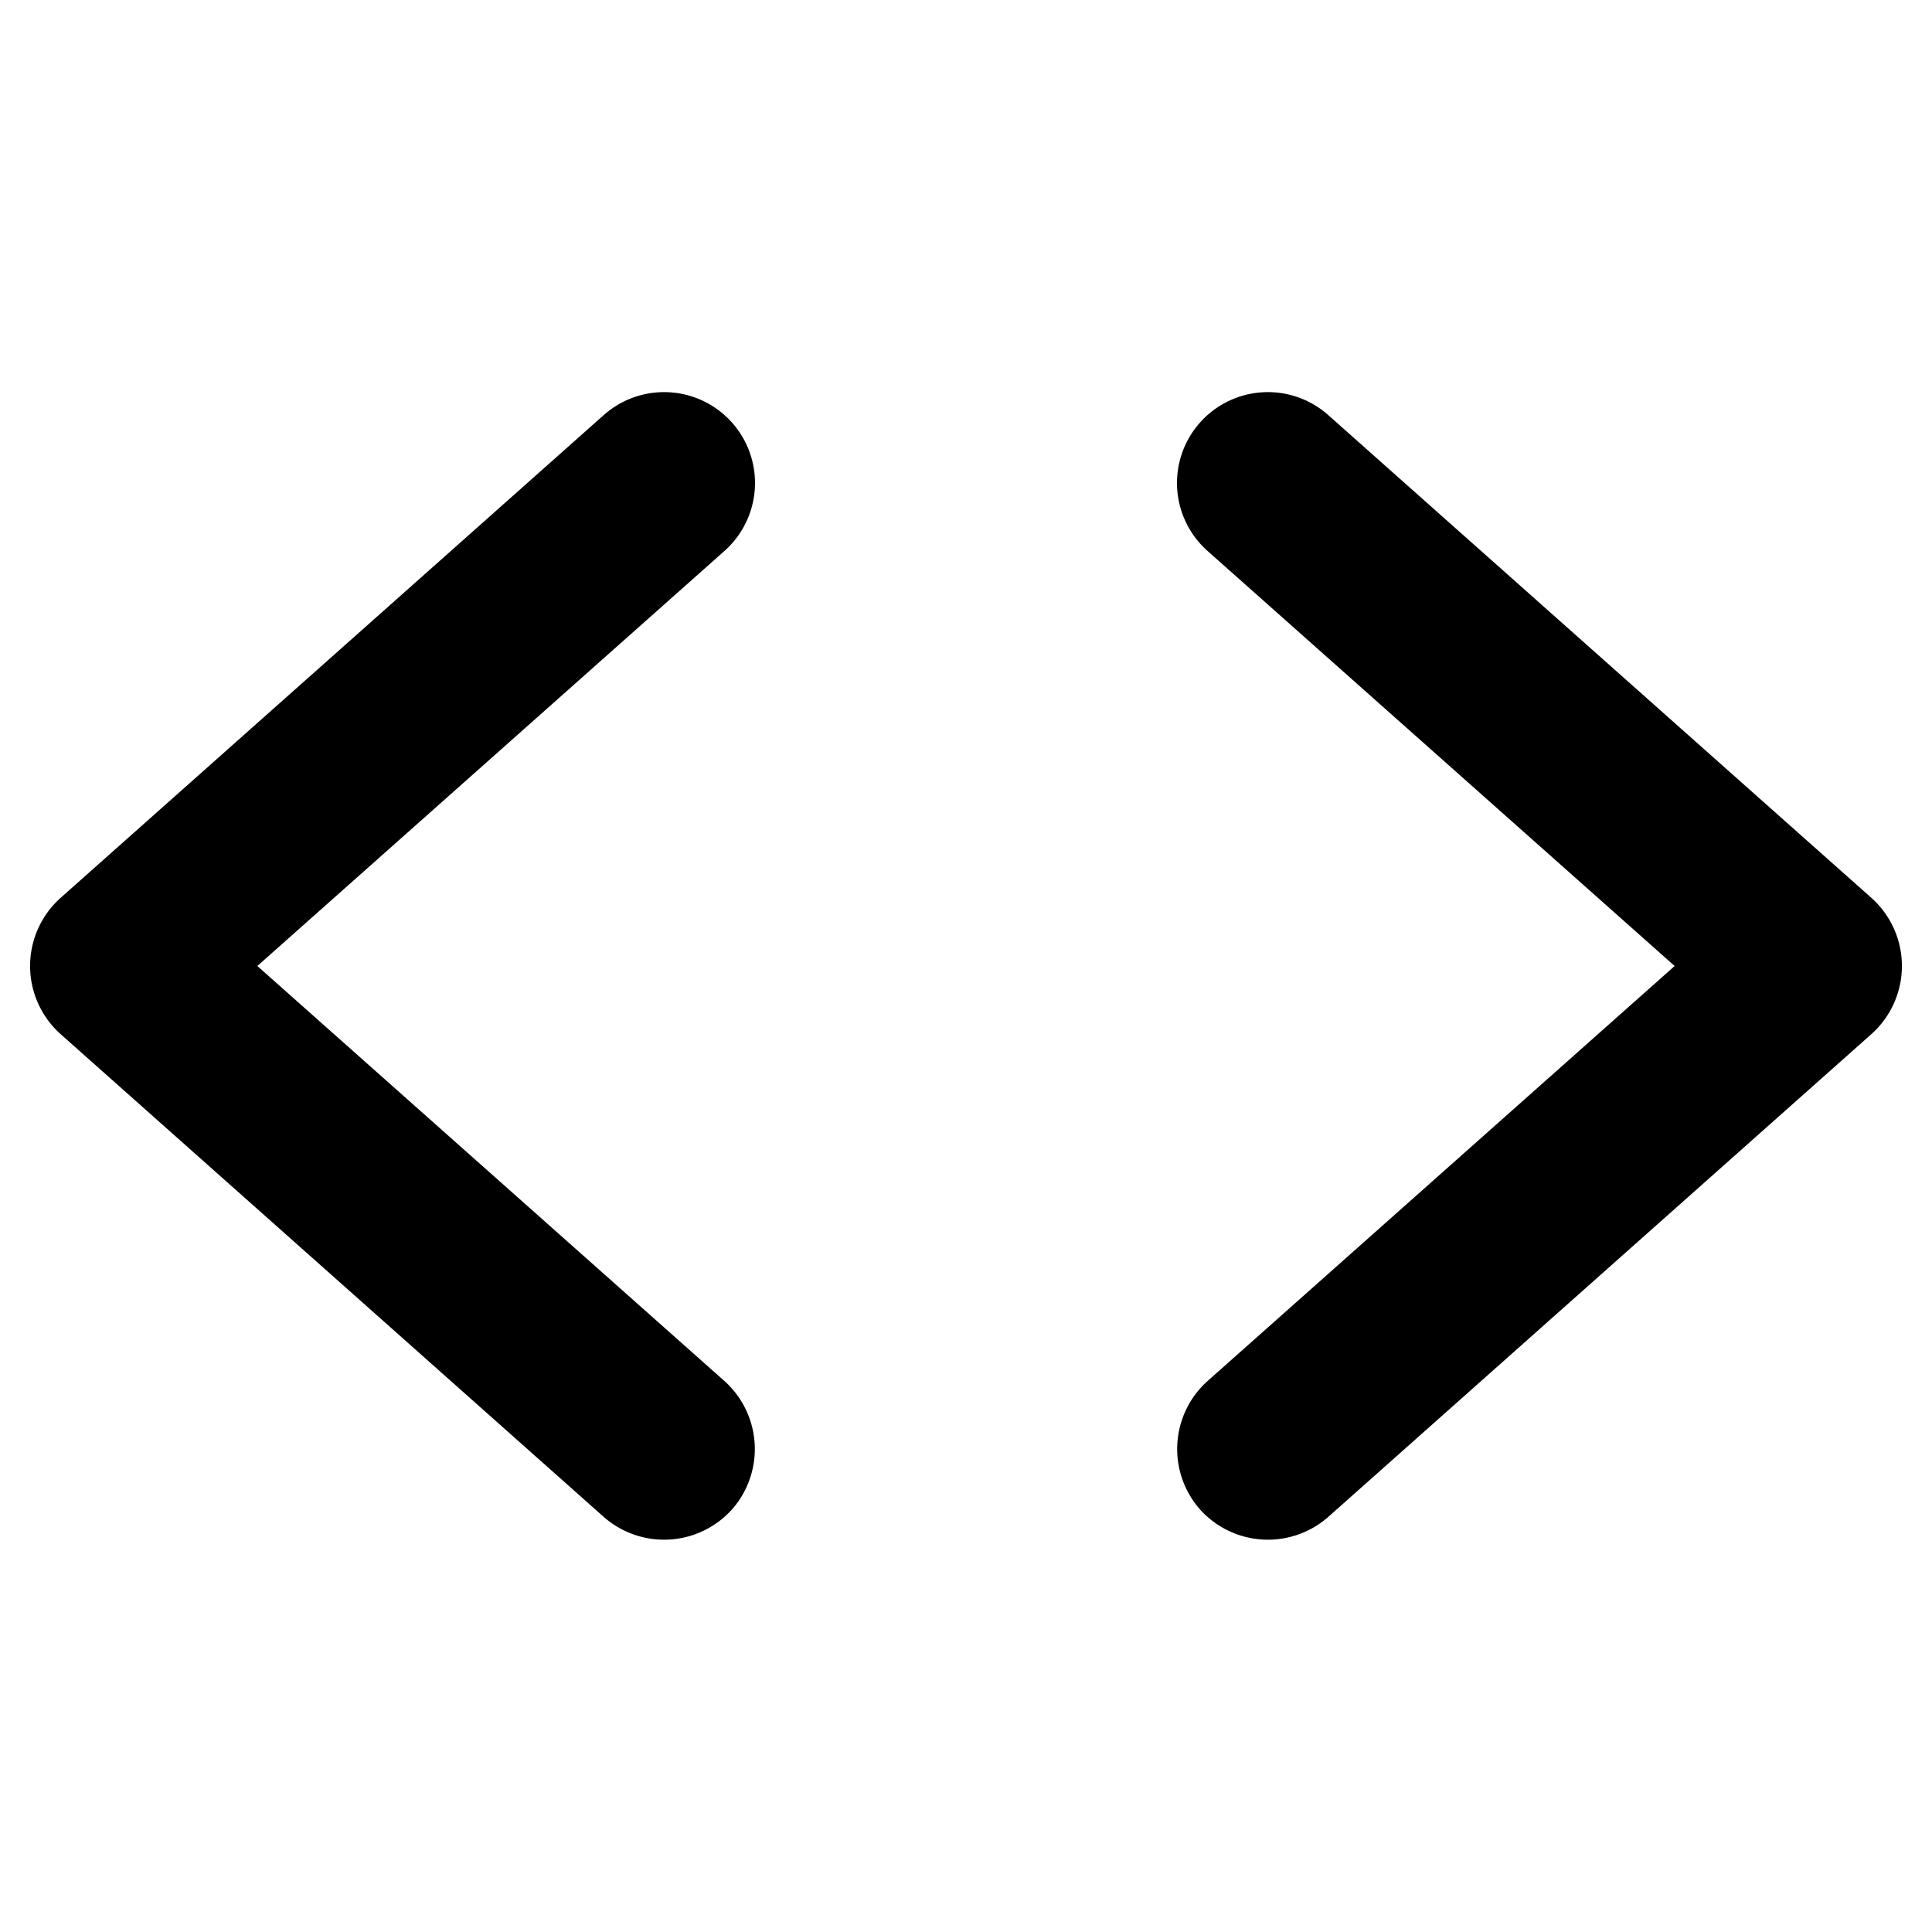 <svg xmlns="http://www.w3.org/2000/svg" viewBox="0 0 256 256"><path d="M96,73,34.1,128,96,183a12.1,12.1,0,0,1,1,17,12.1,12.1,0,0,1-17,1L8,137a12.1,12.1,0,0,1,0-18L80,55A12,12,0,0,1,96,73Zm152,46L176,55a12,12,0,1,0-16,18l61.9,55L160,183a12.1,12.1,0,0,0-1,17,12.1,12.1,0,0,0,17,1l72-64a12.1,12.1,0,0,0,0-18Z"/></svg>